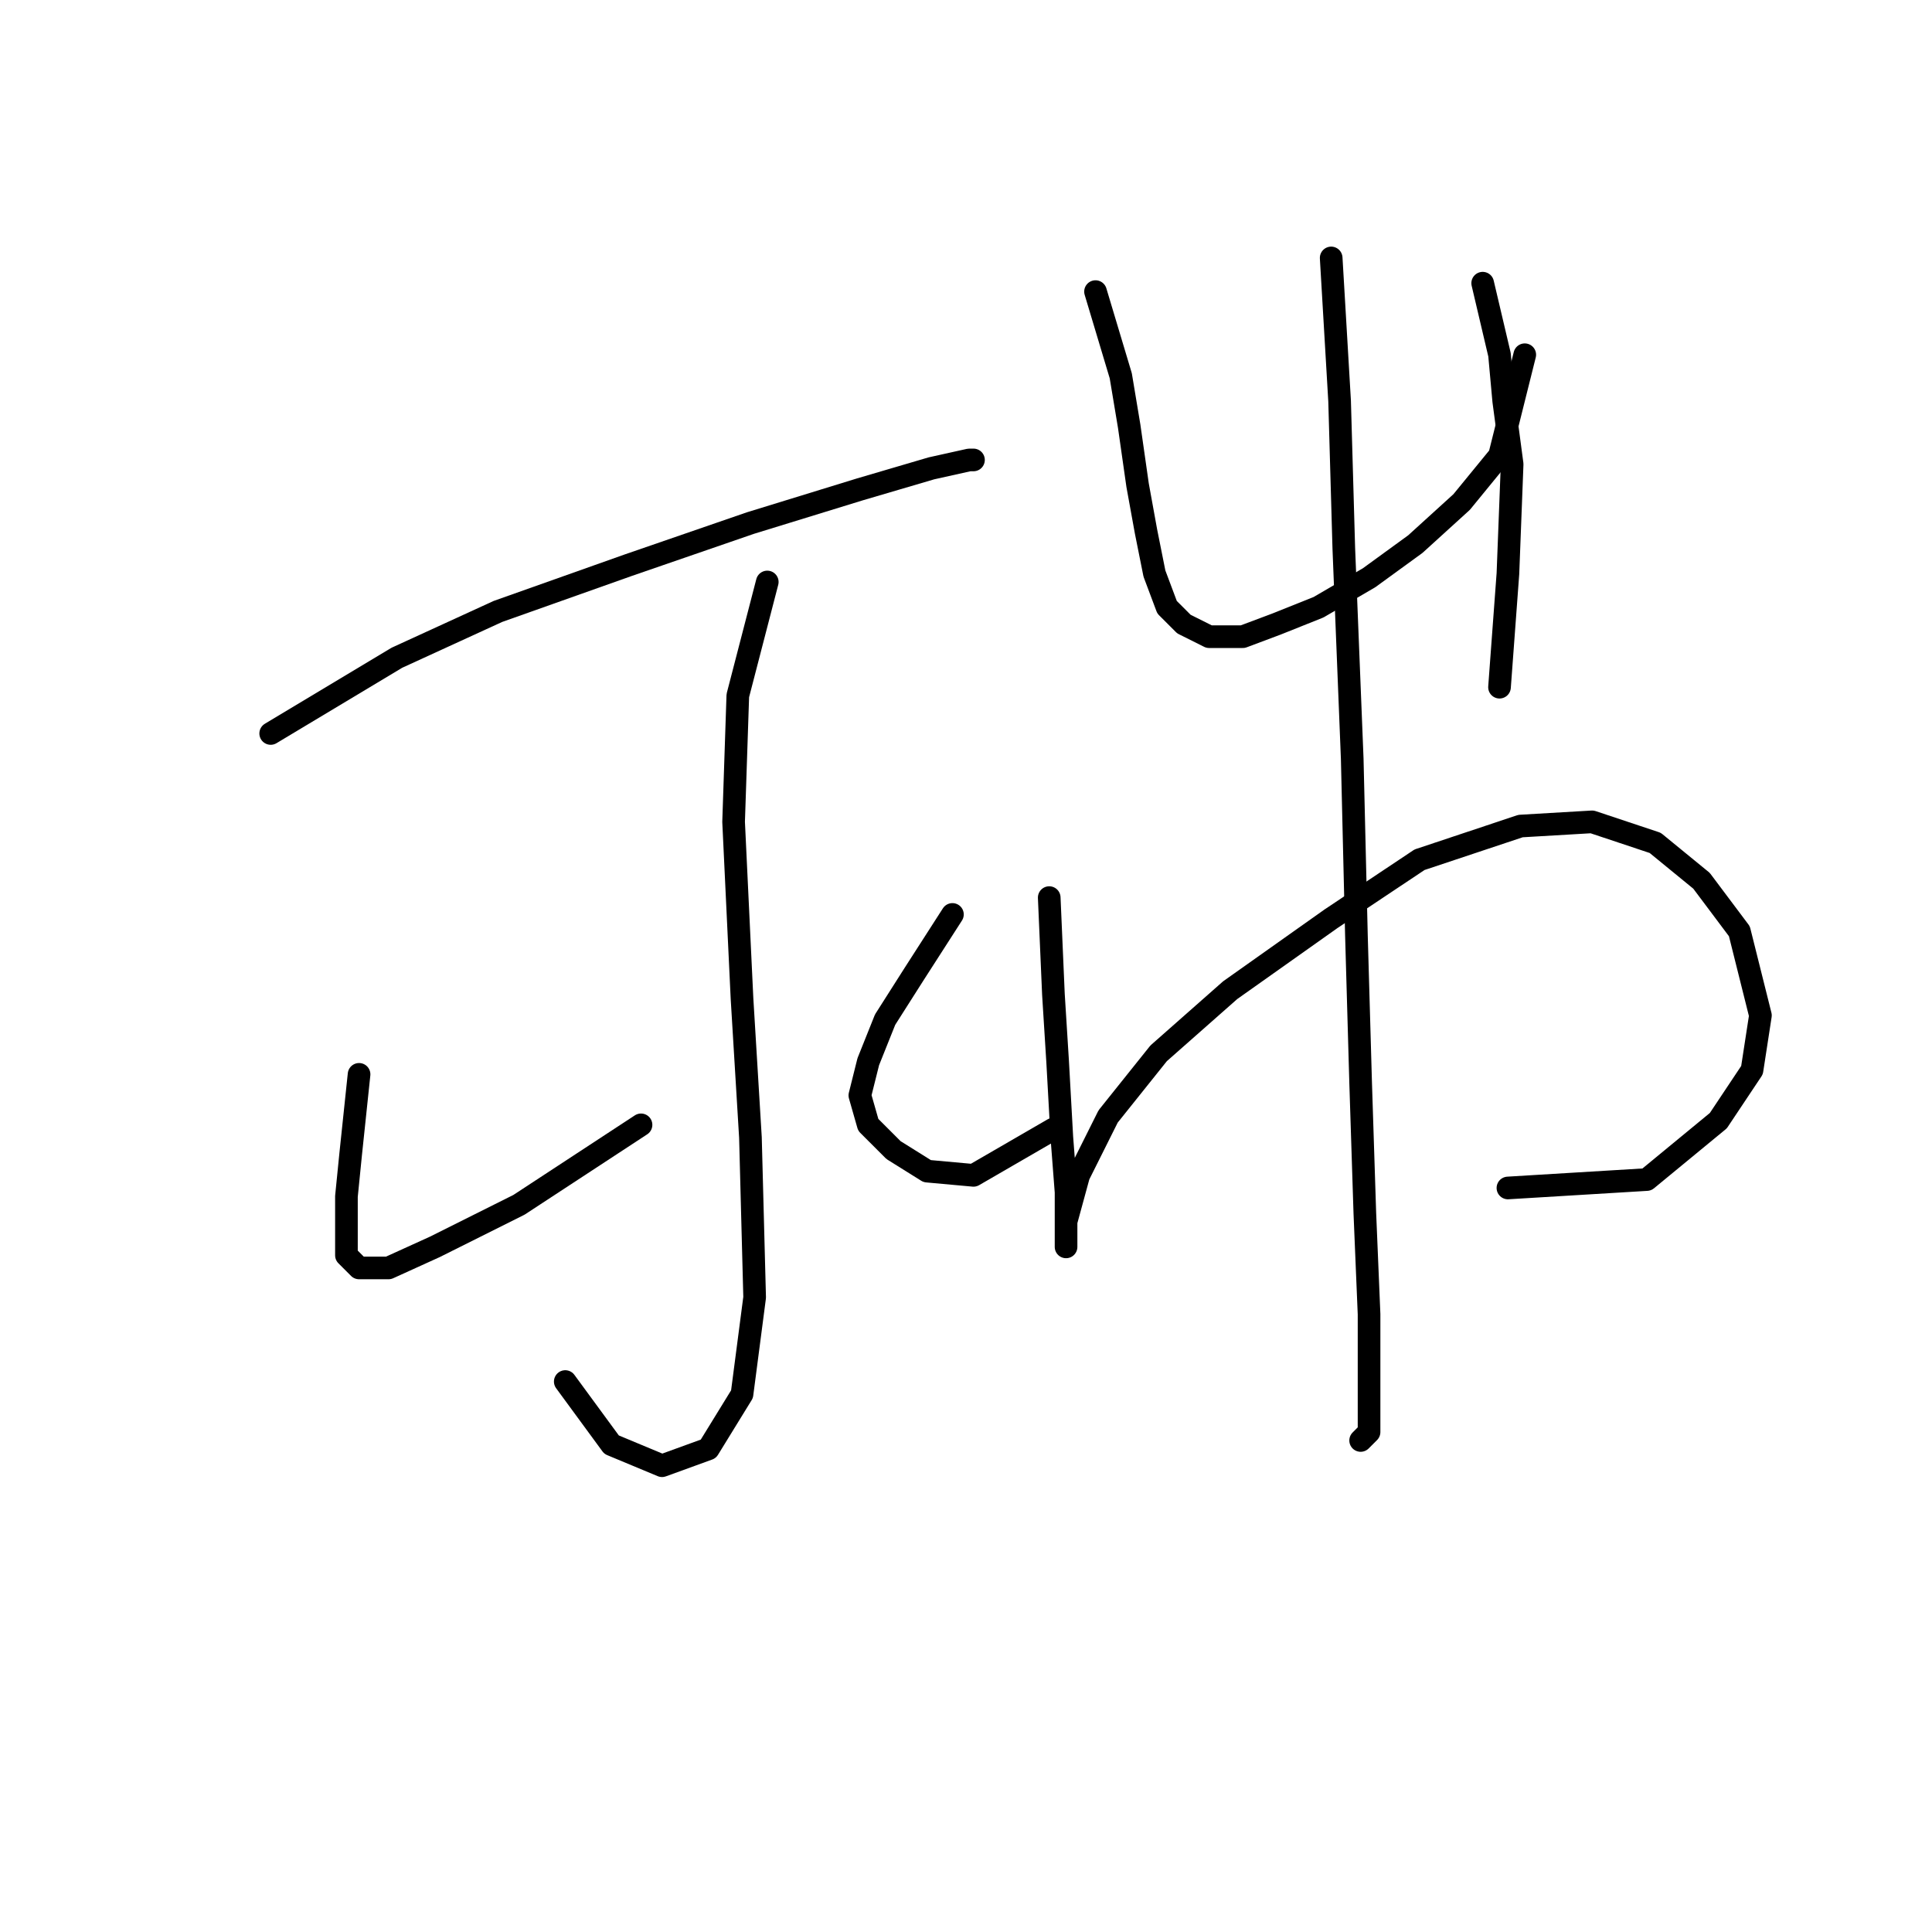 <?xml version="1.0" standalone="no"?>
    <svg width="256" height="256" xmlns="http://www.w3.org/2000/svg" version="1.1">
    <polyline stroke="black" stroke-width="3" stroke-linecap="round" fill="transparent" stroke-linejoin="round" points="35.868 97.189 52.597 87.152 65.979 81.018 83.266 74.885 99.437 69.308 113.935 64.847 123.414 62.059 128.433 60.944 128.991 60.944 128.991 60.944 " />
        <polyline stroke="black" stroke-width="3" stroke-linecap="round" fill="transparent" stroke-linejoin="round" points="101.667 77.115 97.764 92.171 97.206 108.9 98.321 132.32 99.437 150.721 99.994 171.911 98.321 184.736 93.86 191.985 87.727 194.215 81.035 191.427 74.901 183.063 74.901 183.063 " />
        <polyline stroke="black" stroke-width="3" stroke-linecap="round" fill="transparent" stroke-linejoin="round" points="47.578 142.357 46.463 152.952 45.905 158.528 45.905 162.989 45.905 166.334 47.578 168.007 51.481 168.007 57.615 165.219 68.768 159.643 84.939 149.048 84.939 149.048 " />
        <polyline stroke="black" stroke-width="3" stroke-linecap="round" fill="transparent" stroke-linejoin="round" points="126.202 121.167 121.184 128.974 117.281 135.108 115.05 140.684 113.935 145.145 115.05 149.048 118.396 152.394 122.857 155.182 128.991 155.74 139.585 149.606 139.585 149.606 " />
        <polyline stroke="black" stroke-width="3" stroke-linecap="round" fill="transparent" stroke-linejoin="round" points="145.162 38.639 148.507 49.792 149.623 56.483 150.738 64.29 151.853 70.424 152.968 76 154.641 80.461 156.872 82.691 160.217 84.364 164.678 84.364 169.139 82.691 174.715 80.461 181.407 76.558 187.541 72.097 193.675 66.52 198.693 60.387 202.039 47.004 202.039 47.004 " />
        <polyline stroke="black" stroke-width="3" stroke-linecap="round" fill="transparent" stroke-linejoin="round" points="196.463 37.524 198.693 47.004 199.251 53.137 200.366 61.502 199.808 76 198.693 91.056 198.693 91.056 " />
        <polyline stroke="black" stroke-width="3" stroke-linecap="round" fill="transparent" stroke-linejoin="round" points="139.028 118.937 139.585 131.762 140.143 140.684 140.701 150.721 141.258 157.97 141.258 162.431 141.258 165.219 141.258 165.219 141.258 161.873 142.931 155.74 146.834 147.933 153.526 139.569 163.005 131.204 176.388 121.725 188.098 113.918 201.481 109.457 210.961 108.9 219.325 111.688 225.459 116.706 230.477 123.398 233.266 134.55 232.15 141.799 227.689 148.491 218.21 156.297 199.808 157.412 199.808 157.412 " />
        <polyline stroke="black" stroke-width="3" stroke-linecap="round" fill="transparent" stroke-linejoin="round" points="176.388 34.178 177.504 53.137 178.061 72.654 179.176 100.535 179.734 123.955 180.292 143.472 180.849 160.758 181.407 174.141 181.407 181.948 181.407 186.966 181.407 189.754 180.292 190.87 180.292 190.87 " />
        </svg>